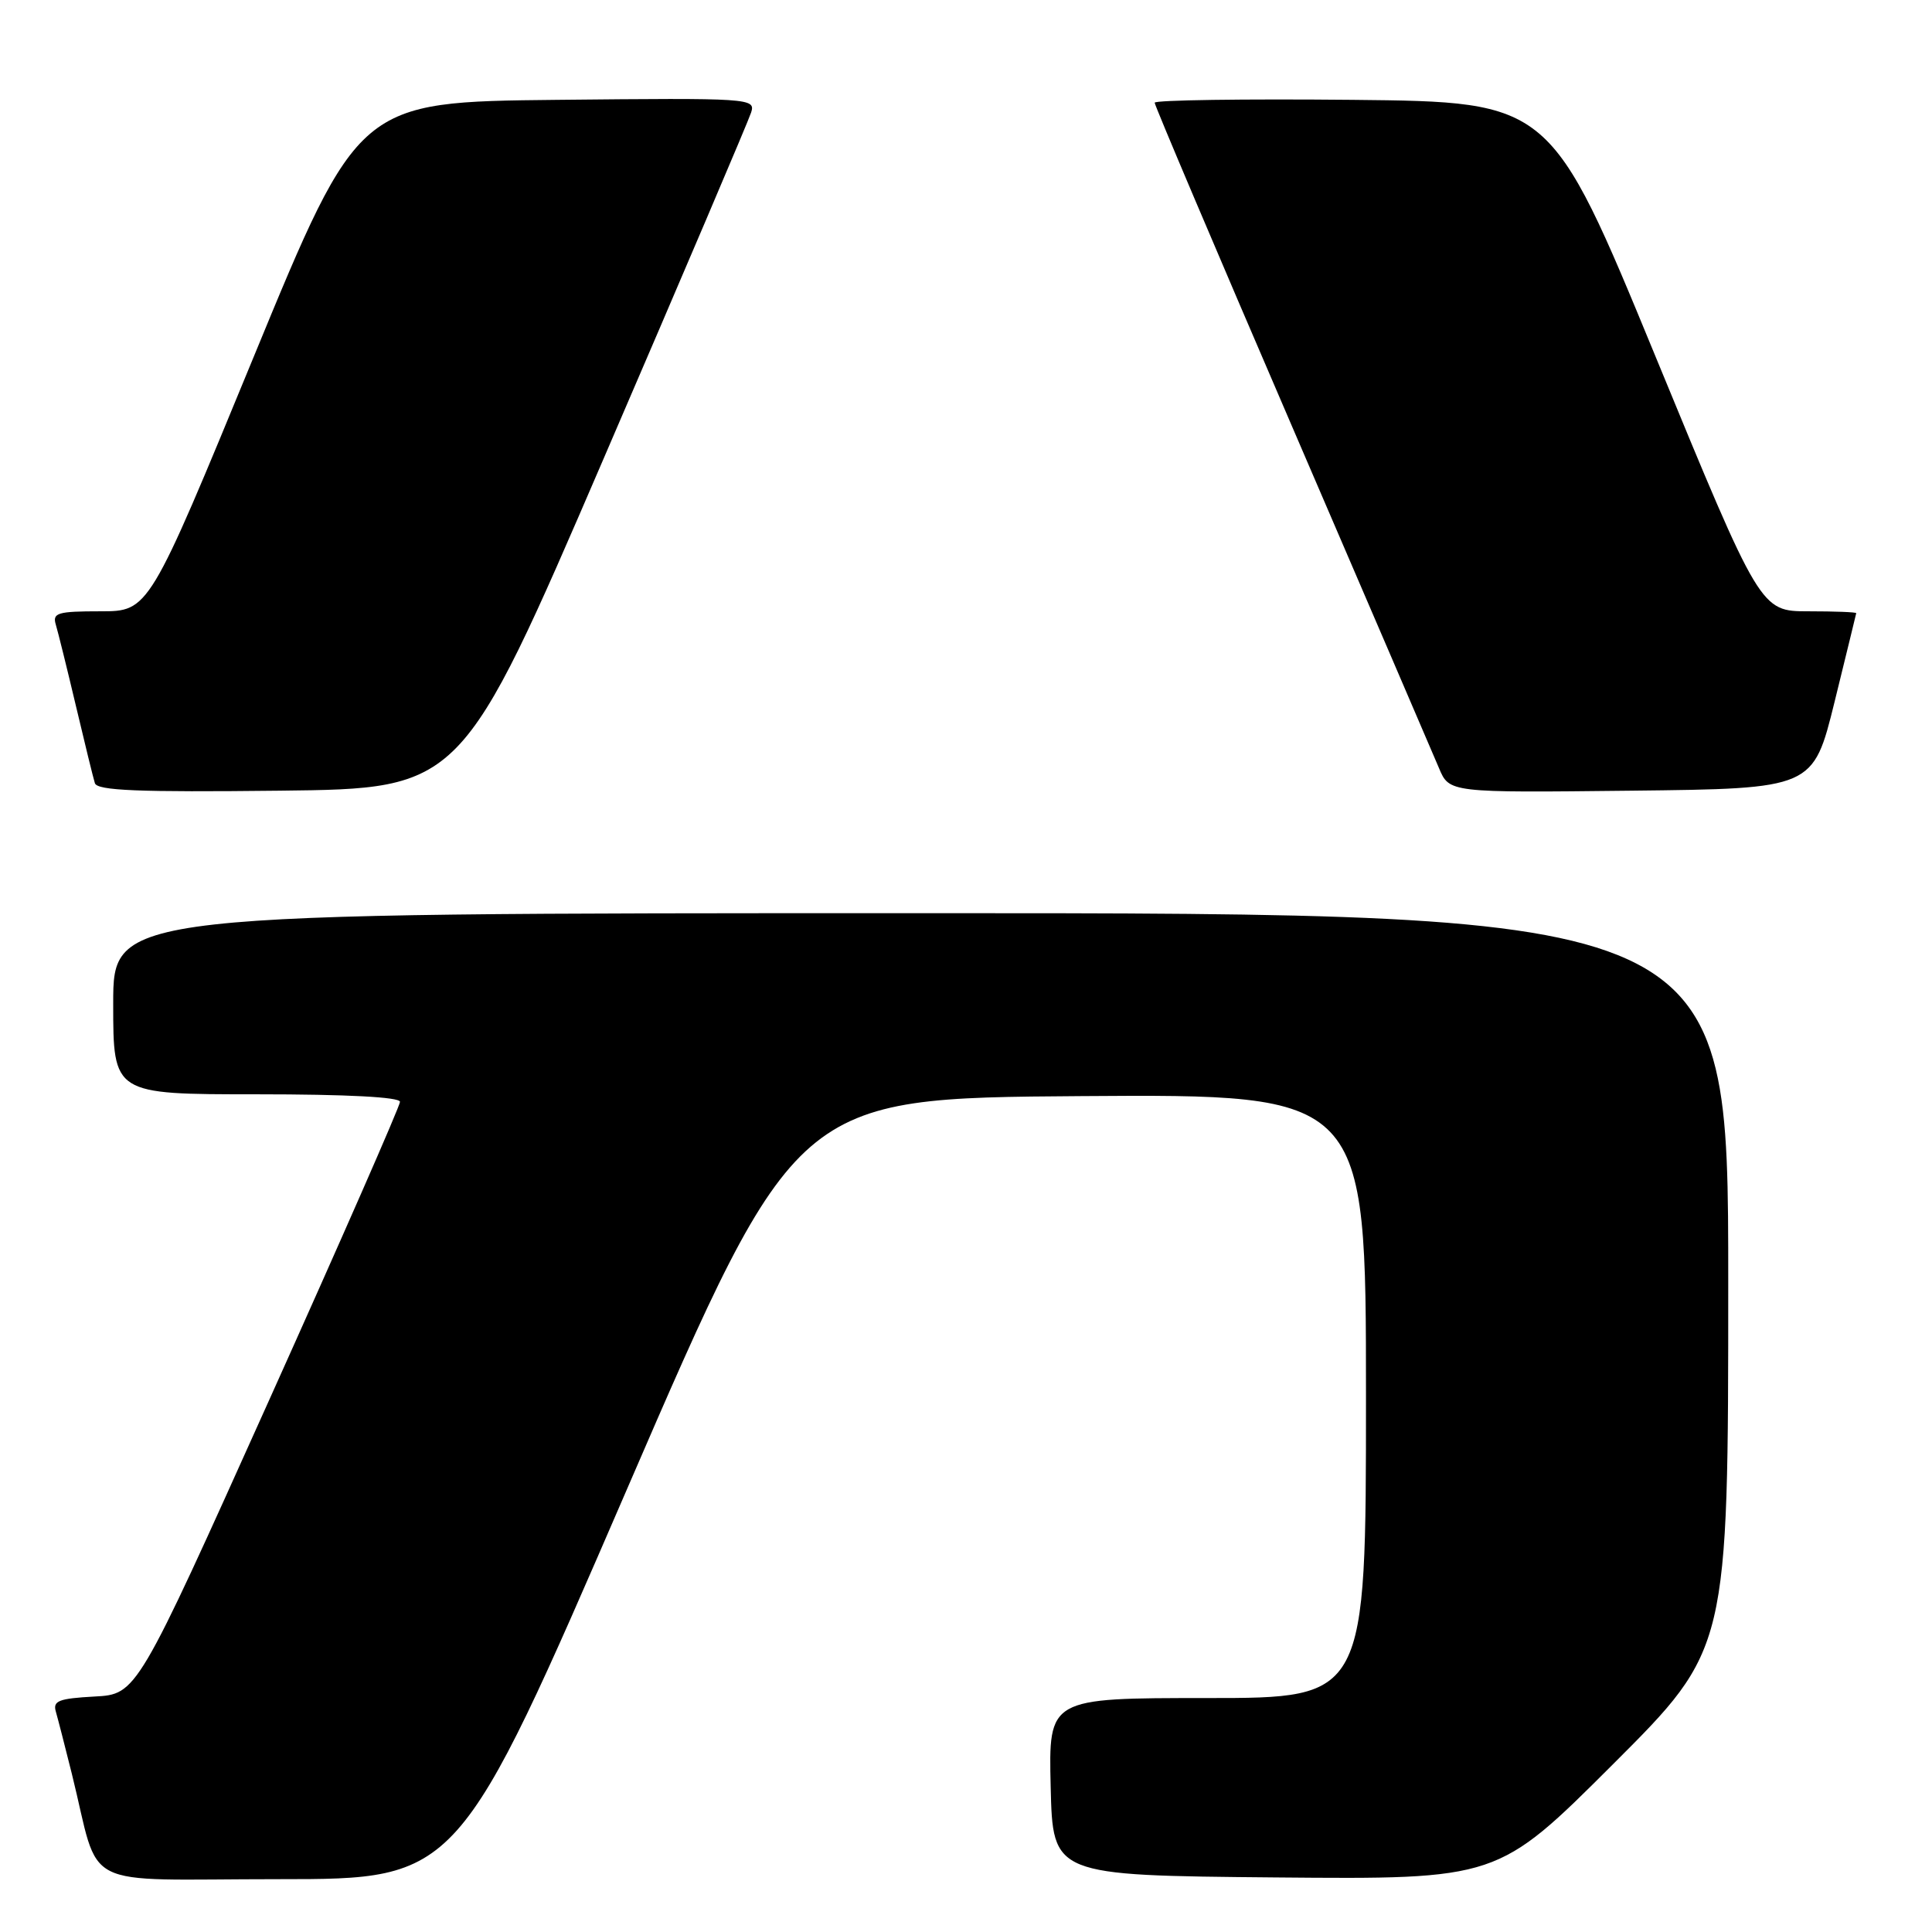 <?xml version="1.0" encoding="UTF-8" standalone="no"?>
<!DOCTYPE svg PUBLIC "-//W3C//DTD SVG 1.1//EN" "http://www.w3.org/Graphics/SVG/1.1/DTD/svg11.dtd" >
<svg xmlns="http://www.w3.org/2000/svg" xmlns:xlink="http://www.w3.org/1999/xlink" version="1.1" viewBox="0 0 256 256">
 <g >
 <path fill="currentColor"
d=" M 83.11 197.25 C 105.50 145.50 105.50 145.50 143.25 145.24 C 181.00 144.98 181.00 144.98 181.00 184.99 C 181.00 225.00 181.00 225.00 159.97 225.00 C 138.94 225.00 138.94 225.00 139.22 236.75 C 139.50 248.50 139.50 248.50 168.97 248.77 C 198.45 249.03 198.45 249.03 213.72 233.78 C 229.00 218.52 229.00 218.52 229.00 169.76 C 229.00 121.00 229.00 121.00 122.00 121.00 C 15.00 121.00 15.00 121.00 15.00 133.00 C 15.00 145.00 15.00 145.00 34.00 145.00 C 46.03 145.00 53.00 145.37 53.00 146.00 C 53.00 146.55 45.15 164.44 35.56 185.75 C 18.13 224.50 18.13 224.50 12.51 224.80 C 7.78 225.06 6.98 225.37 7.40 226.80 C 7.67 227.74 8.62 231.43 9.51 235.00 C 13.42 250.76 9.97 249.00 36.90 249.00 C 60.72 249.00 60.72 249.00 83.11 197.25 Z  M 80.03 60.66 C 90.42 36.56 99.20 15.96 99.53 14.90 C 100.13 13.02 99.44 12.97 73.84 13.23 C 47.53 13.50 47.53 13.50 33.63 47.25 C 19.73 81.00 19.73 81.00 13.30 81.00 C 7.64 81.00 6.93 81.21 7.39 82.75 C 7.68 83.71 8.88 88.55 10.05 93.50 C 11.22 98.45 12.35 103.07 12.57 103.77 C 12.87 104.76 18.27 104.98 37.05 104.77 C 61.14 104.50 61.14 104.50 80.03 60.66 Z  M 243.09 93.00 C 244.64 86.67 245.94 81.39 245.96 81.25 C 245.98 81.11 243.14 81.00 239.63 81.00 C 233.27 81.00 233.27 81.00 219.37 47.25 C 205.47 13.50 205.47 13.50 179.23 13.23 C 164.81 13.09 153.00 13.26 153.00 13.61 C 153.00 13.97 161.17 33.22 171.15 56.38 C 181.13 79.55 189.91 99.97 190.67 101.77 C 192.04 105.04 192.04 105.04 216.15 104.77 C 240.25 104.50 240.25 104.50 243.09 93.00 Z "/>
</g>
</svg>